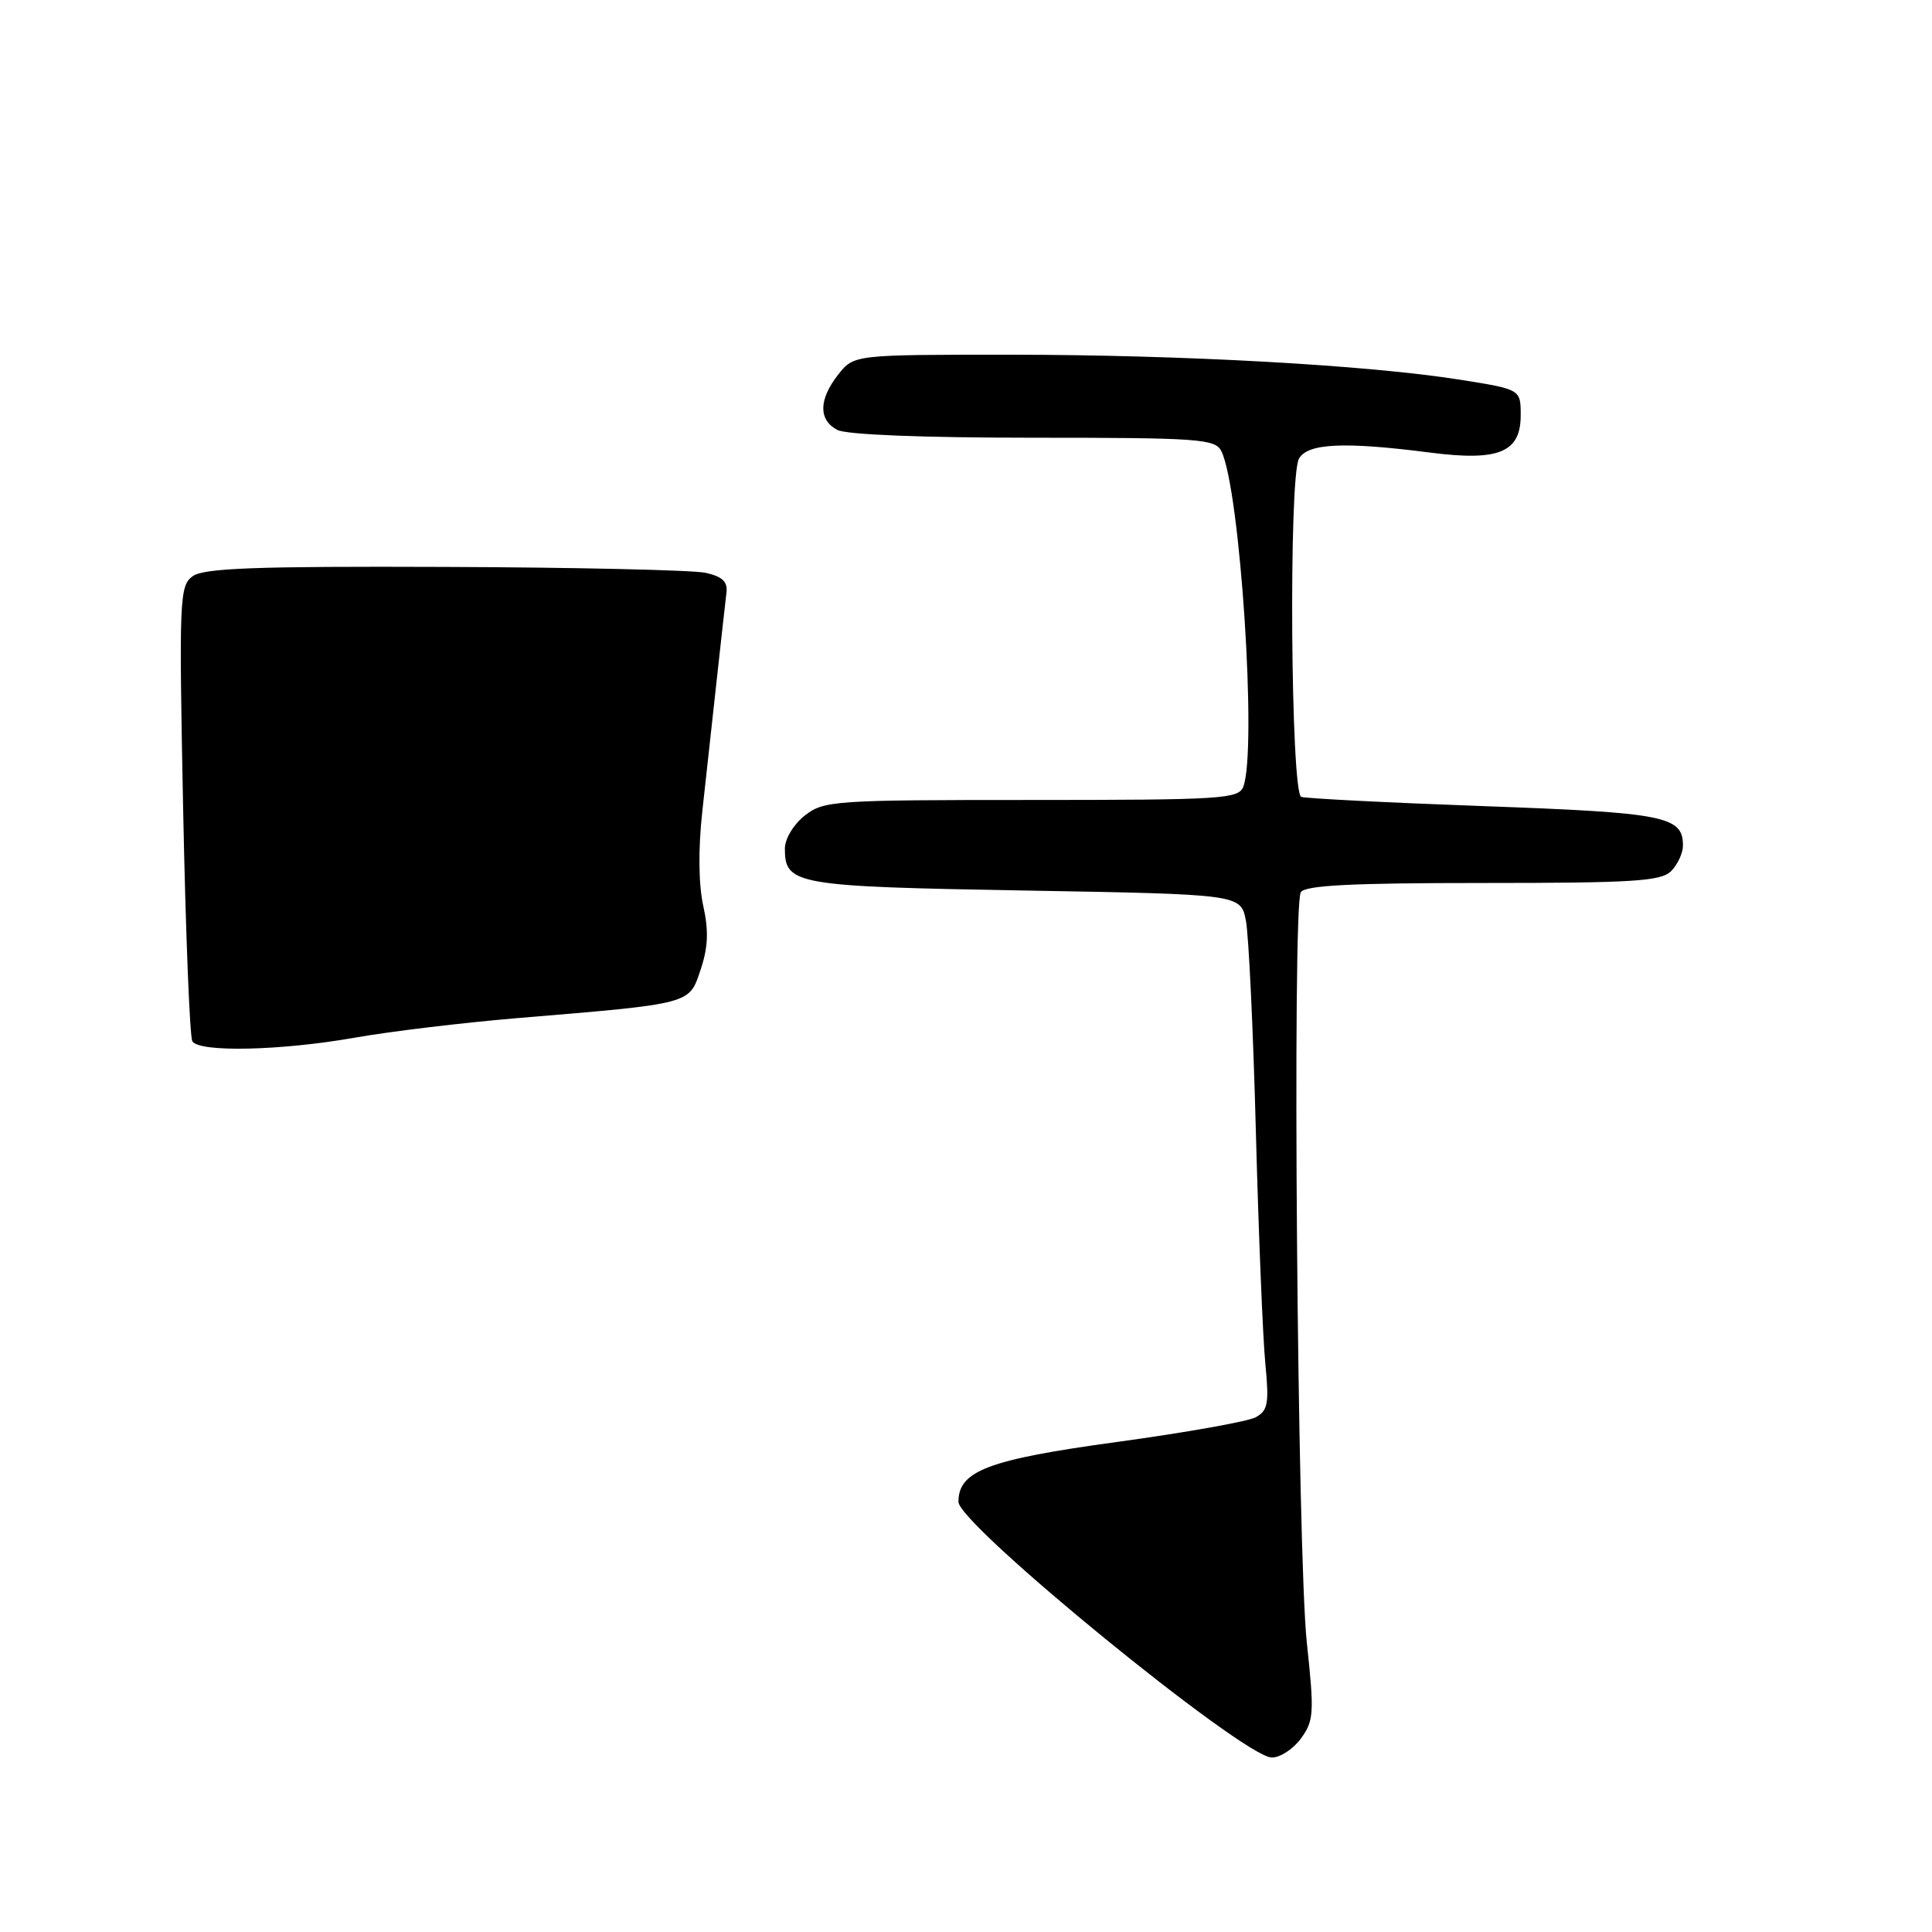 <?xml version="1.0" encoding="UTF-8" standalone="no"?>
<!DOCTYPE svg PUBLIC "-//W3C//DTD SVG 1.1//EN" "http://www.w3.org/Graphics/SVG/1.1/DTD/svg11.dtd" >
<svg xmlns="http://www.w3.org/2000/svg" xmlns:xlink="http://www.w3.org/1999/xlink" version="1.1" viewBox="0 0 256 256">
 <g >
 <path fill="currentColor"
d=" M 172.38 230.36 C 174.10 228.00 174.16 226.99 173.16 217.65 C 171.91 205.97 171.21 120.08 172.36 118.23 C 172.92 117.31 179.06 117.00 196.49 117.00 C 216.40 117.00 220.09 116.77 221.43 115.43 C 222.29 114.56 223.00 113.04 223.00 112.05 C 223.00 108.15 220.66 107.69 196.69 106.82 C 183.94 106.36 173.01 105.80 172.42 105.59 C 171.03 105.08 170.74 63.36 172.11 60.80 C 173.22 58.73 178.08 58.50 189.50 59.97 C 198.60 61.14 201.50 59.95 201.50 55.03 C 201.50 51.59 201.50 51.59 193.50 50.32 C 181.23 48.37 156.69 47.01 133.82 47.00 C 113.15 47.00 113.15 47.00 111.07 49.63 C 108.48 52.93 108.43 55.62 110.93 56.96 C 112.11 57.60 122.25 58.00 136.90 58.00 C 158.78 58.00 161.01 58.16 161.82 59.75 C 164.32 64.66 166.60 99.44 164.74 104.25 C 164.12 105.86 161.83 106.00 136.67 106.00 C 110.46 106.00 109.15 106.09 106.63 108.07 C 105.15 109.24 104.00 111.15 104.00 112.45 C 104.00 117.23 105.37 117.47 135.86 118.00 C 164.41 118.50 164.41 118.50 165.09 122.00 C 165.46 123.92 166.06 136.53 166.41 150.00 C 166.77 163.47 167.33 177.27 167.66 180.65 C 168.18 186.00 168.01 186.92 166.37 187.80 C 165.34 188.36 157.07 189.83 147.99 191.07 C 130.94 193.40 127.00 194.89 127.00 199.00 C 127.00 202.02 164.66 232.77 168.50 232.88 C 169.60 232.91 171.34 231.78 172.38 230.36 Z  M 47.00 137.50 C 51.67 136.67 61.35 135.51 68.50 134.91 C 91.79 132.97 91.29 133.10 92.83 128.50 C 93.83 125.53 93.92 123.35 93.18 120.00 C 92.56 117.18 92.51 112.51 93.06 107.50 C 93.54 103.10 94.41 95.22 94.98 90.00 C 95.55 84.78 96.13 79.62 96.26 78.53 C 96.44 77.08 95.72 76.40 93.50 75.90 C 91.85 75.54 76.30 75.18 58.94 75.12 C 33.84 75.02 27.00 75.28 25.53 76.35 C 23.78 77.63 23.71 79.28 24.27 107.34 C 24.60 123.63 25.14 137.42 25.49 137.98 C 26.41 139.47 37.22 139.22 47.00 137.50 Z "/>
</g>
</svg>